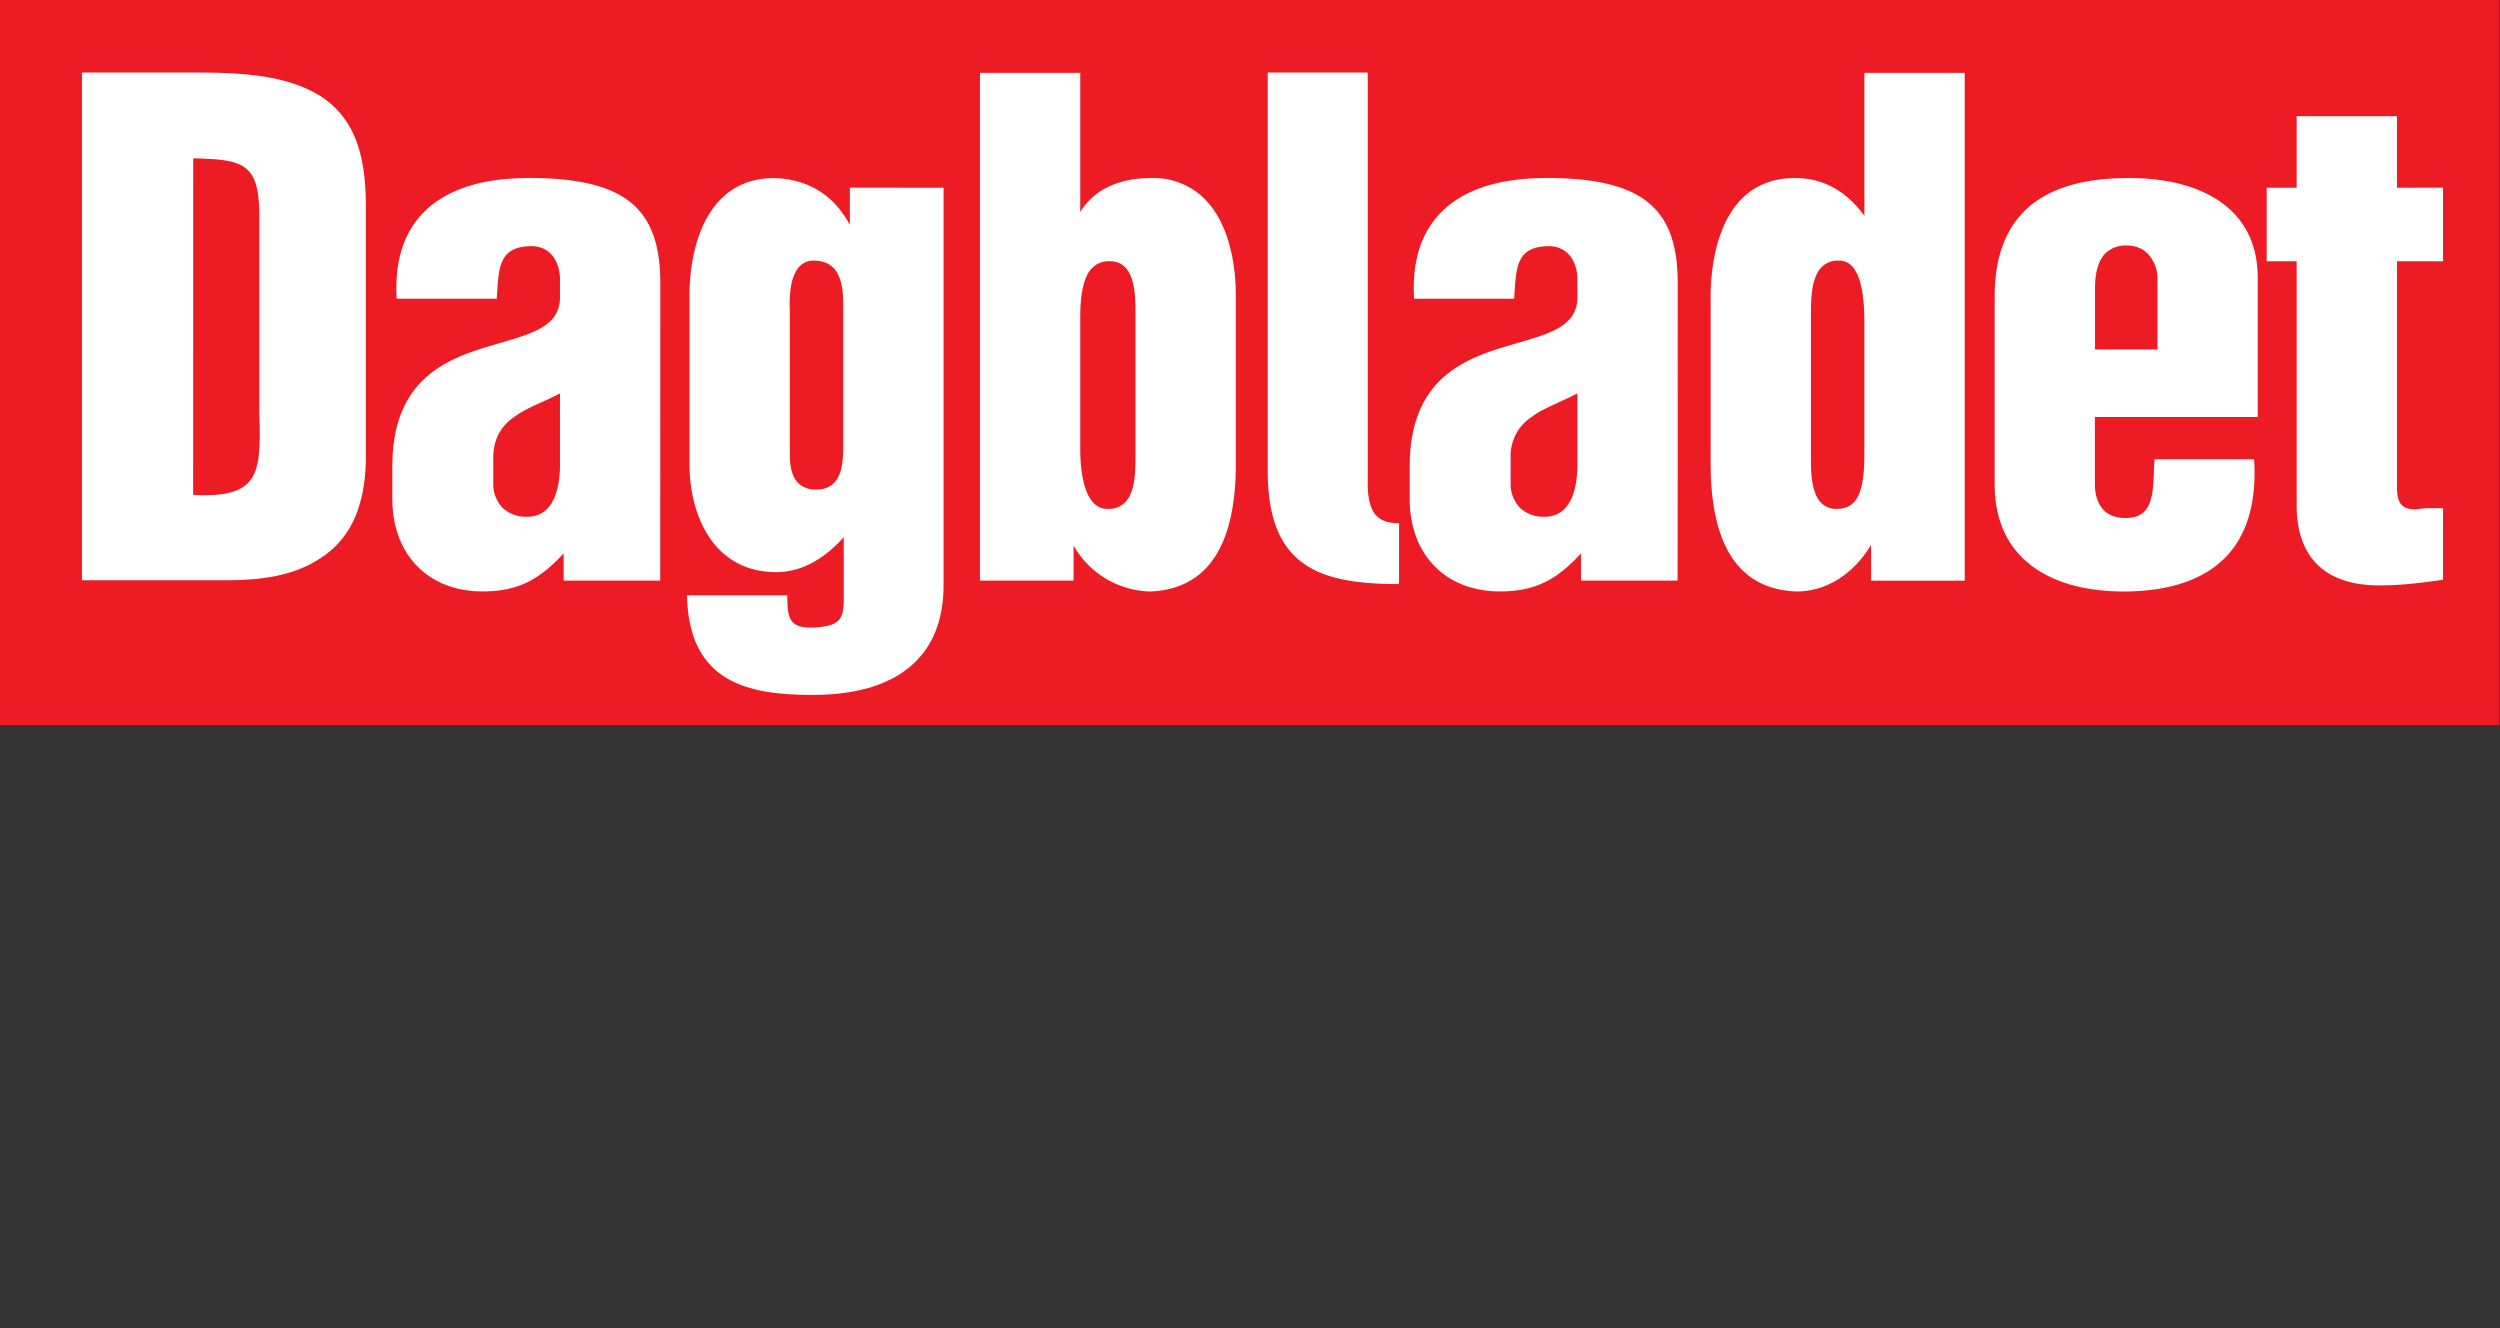 <svg xmlns="http://www.w3.org/2000/svg" version="1" id="svg4" viewBox="0 0 564.6 300">
    <rect x="0" y="0" width="564.6" height="300" fill="#333333" stroke="none"/>
    <defs id="defs8">
        <clipPath id="a">
            <path id="path4851" d="M43.84 1083.3h57.42v11.37H43.84z"/>
        </clipPath>
        <clipPath id="a-5">
            <path id="path4851-6" d="M43.84 1083.3h57.42v11.37H43.84z"/>
        </clipPath>
        <clipPath id="a-5-2">
            <path id="path4851-6-9" d="M43.84 1083.3h57.42v11.37H43.84z"/>
        </clipPath>
        <clipPath id="a-5-2-1">
            <path id="path4851-6-9-2" d="M43.84 1083.3h57.42v11.37H43.84z"/>
        </clipPath>
        <clipPath id="a-5-2-1-7">
            <path id="path4851-6-9-2-0" d="M43.84 1083.3h57.42v11.37H43.84z"/>
        </clipPath>
        <clipPath id="a-5-2-1-7-9">
            <path id="path4851-6-9-2-0-3" d="M43.84 1083.3h57.42v11.37H43.84z"/>
        </clipPath>
        <clipPath id="a-5-2-1-7-9-6">
            <path id="path4851-6-9-2-0-3-0" d="M43.84 1083.3h57.42v11.37H43.84z"/>
        </clipPath>
        <clipPath id="a-5-2-1-7-9-6-6">
            <path id="path4851-6-9-2-0-3-0-2" d="M43.84 1083.3h57.42v11.37H43.84z"/>
        </clipPath>
    </defs>
    <style id="style7258"/>
    <style id="style6035"/>
    <style id="style5105"/>
    <g id="g4937" transform="translate(0 .45) scale(1.361)" overflow="visible">
        <path id="path4923" d="M325.96 93.28V0H4.95v93.28" transform="matrix(1.292 0 0 1.29 -6.4 -.33)" clip-path="url(#XMLID_3_)" fill="#ed1c24"/>
        <path id="path4925" d="M232.16 86.5c-1.69 0-2.9-.39-3.7-1.2-1.02-1-1.5-2.77-1.5-5.38V11.7h-16.6v66c0 7.54 1.83 12.42 5.74 15.32 3.37 2.5 8.17 3.57 16.05 3.57zM32.06 25.94c8.24.2 10.88.78 10.97 9.19v32.93c.18 6 .18 9.78-2 11.87-1.6 1.53-4.45 2.12-8.98 1.85zM52.6 15.27c-5.68-3.29-13.33-3.56-20.06-3.56H13.6v84.25h23.56c5.13 0 11.03-.42 15.85-3.56 5.07-3.17 7.58-8.58 7.7-16.52V34.1c-.01-6.96-.97-14.65-8.11-18.84zm345.15 15.55V18.95H381.1v11.87h-4.97v12.2h4.97v40.52c0 4.23 1.15 7.52 3.4 9.77 2.34 2.33 5.8 3.5 10.3 3.5 3.63 0 7.1-.43 10.3-.9l.29-.04V84l-1.32-.01c-1.05-.01-1.74-.03-3.16.21-1.13 0-1.86-.22-2.34-.7-.55-.55-.82-1.49-.82-2.88v-37.6h7.64V30.81zm-39.74 26.84h-10.37V47.6c0-2.77.58-4.76 1.73-5.9a4.84 4.84 0 0 1 3.55-1.29c1.4 0 2.57.46 3.46 1.35a6 6 0 0 1 1.63 4.04zm-5.19-28.45c-6.75.05-11.99 1.5-15.58 4.32-4.14 3.25-6.25 8.38-6.25 15.27v31.23c0 5.07 1.54 9.17 4.59 12.18 4.77 4.72 12.01 5.66 17.25 5.61 7.52-.1 13.13-2.1 16.69-5.91 3.38-3.63 4.91-8.9 4.54-15.7l-.02-.33h-16.52l-.02.32c-.04.57-.06 1.16-.09 1.73-.11 2.77-.21 5.37-1.7 6.72-.78.73-1.93 1.04-3.49.96-4.15-.24-4.6-3.98-4.6-5.58V68.87h27.02V45.8c0-4.53-1.42-8.23-4.22-11-4.75-4.7-12.2-5.64-17.6-5.59zM300.5 52.12c0-2.53-.01-6.35 1.79-8.14a3.73 3.73 0 0 1 2.8-1.06c.84-.02 1.54.25 2.13.82 1.42 1.4 2.15 4.55 2.15 9.38v21.6c0 5.8-.77 9.39-4.58 9.39a3.45 3.45 0 0 1-2.57-.97c-1.72-1.72-1.72-5.33-1.72-7.72v-22.9zm8.87-40.36v23.73c-3.02-4.16-6.88-6.28-11.51-6.28-13 0-14 15-14 19.6v27.81c0 13.74 4.8 20.88 14.29 21.2 4.88 0 9.43-2.88 12.33-7.74v5.94h15.54V11.76zM87.44 85.41a5.57 5.57 0 0 1-4.05-1.48 5.77 5.77 0 0 1-1.54-4.2v-4c0-3.94 1.9-5.77 3.57-6.94 1.2-.9 2.7-1.58 4.43-2.37.98-.45 2-.91 3.07-1.47v12.27c-.1 3.73-1.14 8.2-5.48 8.2zm.3-56.2c-7.98 0-13.9 1.98-17.62 5.88-3.16 3.32-4.6 7.96-4.31 13.83l.01.32h16.61l.06-.89c.28-4.55.48-7.83 5.75-7.83 1.23 0 2.3.43 3.12 1.24 1 1 1.56 2.54 1.56 4.24v3c0 4.69-4.38 5.97-9.92 7.58-1.2.35-2.46.72-3.7 1.13-7.02 2.3-14.2 6.4-14.2 19.38v5.34c0 4.63 1.47 8.54 4.24 11.3 2.66 2.67 6.4 4.08 10.77 4.08 6.16 0 9.57-2.2 13.42-6.3v4.5h16.02l.02-49.32c0-5.87-1.28-9.89-4.03-12.63-3.32-3.32-8.98-4.86-17.8-4.86zm168.53 56.2a5.58 5.58 0 0 1-4.06-1.48 5.78 5.78 0 0 1-1.54-4.2v-4a7.73 7.73 0 0 1 3.58-6.94c1.2-.9 2.7-1.58 4.42-2.37.99-.45 2-.91 3.08-1.47v12.27c-.1 3.73-1.14 8.2-5.48 8.2zm.3-56.2c-7.98 0-13.9 1.98-17.62 5.88-3.16 3.32-4.61 7.96-4.32 13.83l.02.32h16.6l.06-.89c.28-4.55.48-7.83 5.76-7.83 1.22 0 2.3.43 3.12 1.24 1 1 1.56 2.54 1.56 4.24v3c0 4.69-4.38 5.97-9.92 7.58-1.21.35-2.46.72-3.71 1.13-7.02 2.3-14.2 6.4-14.2 19.38v5.34c0 4.63 1.47 8.54 4.24 11.3 2.67 2.67 6.4 4.08 10.77 4.08 6.16 0 9.58-2.2 13.42-6.3v4.5h16.03l.02-49.32c0-5.87-1.28-9.89-4.03-12.63-3.32-3.32-8.98-4.86-17.8-4.86zm-68.15 45.9c0 2.61.01 6.18-1.74 7.94a3.82 3.82 0 0 1-2.85 1.06 3 3 0 0 1-2.28-.9c-2-1.94-2.3-6.53-2.3-9.1v-21.6c0-2.74.21-6.6 2-8.4a3.88 3.88 0 0 1 2.89-1.09c1.06 0 1.9.32 2.54.97 1.74 1.74 1.74 5.4 1.74 7.83v22.9zm2.65-45.9c-5.47 0-9.53 1.94-11.82 5.63V11.76h-16.64v84.25h15.54v-5.8a15.05 15.05 0 0 0 12.6 7.61c9.51-.32 14.32-7.46 14.32-21.2V48.81c0-4.1-.68-11.63-5.2-16.16a12.02 12.02 0 0 0-8.8-3.44zm-60.02 21.7c-.08-2.36.13-5.5 1.64-7.04a3.08 3.08 0 0 1 2.34-.95c1.4 0 2.45.39 3.23 1.17 1.12 1.1 1.66 3.04 1.66 5.92v23.9c0 3.46-.54 6.99-4.49 6.99a4.04 4.04 0 0 1-2.97-1.07c-.94-.93-1.4-2.48-1.4-4.61V50.9zm9.97-20.1v6.16c-2.68-4.94-6.88-7.55-12.5-7.76-4.94 0-8.68 2.18-11.15 6.49-1.91 3.35-2.96 8-2.96 13.1v27.82c0 5.91 1.82 11.13 5 14.3 2.46 2.45 5.61 3.69 9.4 3.69 3.96 0 7.73-1.95 11.2-5.8V99.5c-.08 3.32-1.2 3.98-4.5 4.28-1.95.12-3.18-.12-3.88-.77-.82-.76-.98-2.18-.98-4.21v-.34H114l.01.35c.44 14.21 10.27 16.17 20.83 16.17 7.67 0 13.44-1.87 17.13-5.56 3.05-3.05 4.6-7.3 4.6-12.63V30.82z" fill="#fff"/>
    </g>
</svg>
